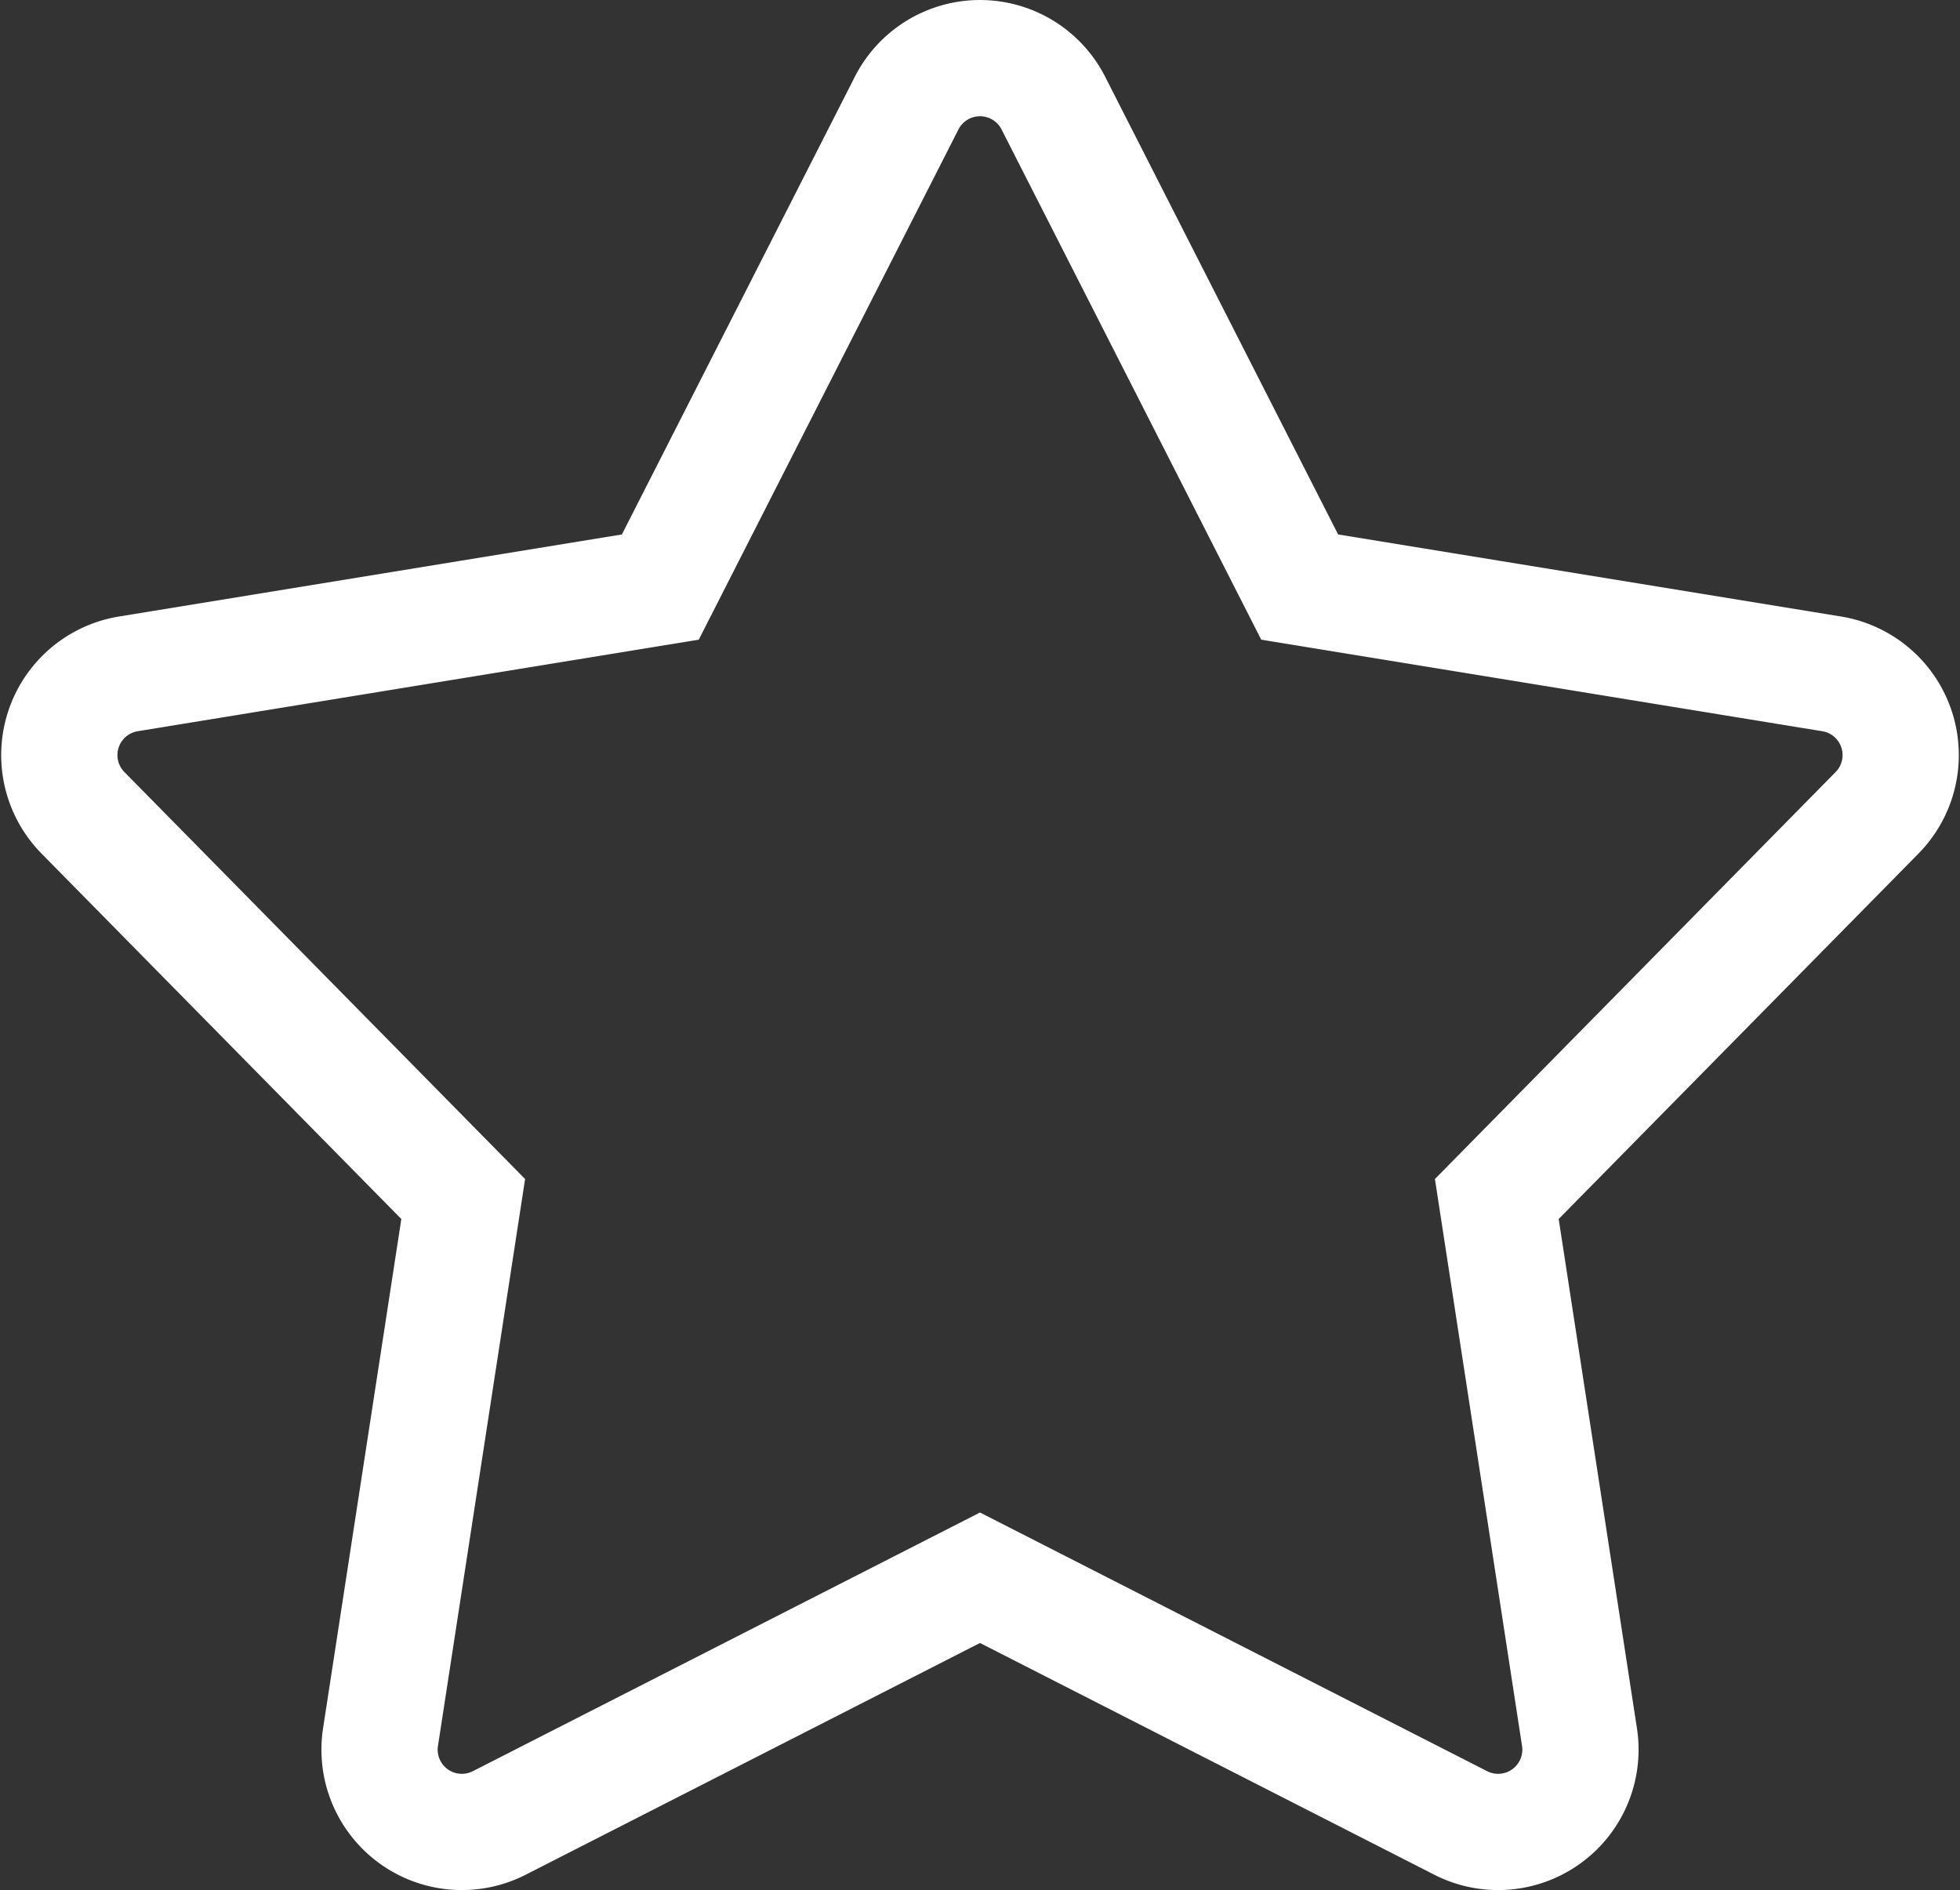<svg xmlns="http://www.w3.org/2000/svg" width="118.02" height="113.822" viewBox="0 0 118.02 113.822">
  <rect x="0" y="0" width="118.02" height="113.822" fill="#333333" stroke="none"/>
  <g id="Group_24" data-name="Group 24" transform="translate(-435.539 -946.319)">
    <path id="Path_202" data-name="Path 202" d="M86.637,108.131a4.949,4.949,0,0,1-2.252-.541L55.438,92.823,26.491,107.59a4.956,4.956,0,0,1-7.151-5.167l4.98-32.407L1.425,46.759A4.956,4.956,0,0,1,4.158,38.39l32.031-5.227L51.021,4.018a4.956,4.956,0,0,1,8.834,0L74.687,33.163l32.031,5.227a4.956,4.956,0,0,1,2.734,8.369L95.115,61.321l-8.558,8.694,4.979,32.407a4.956,4.956,0,0,1-4.9,5.709Z" transform="translate(439.111 948.51)" fill="none" stroke="#fff" stroke-width="7"/>
  </g>
</svg>
